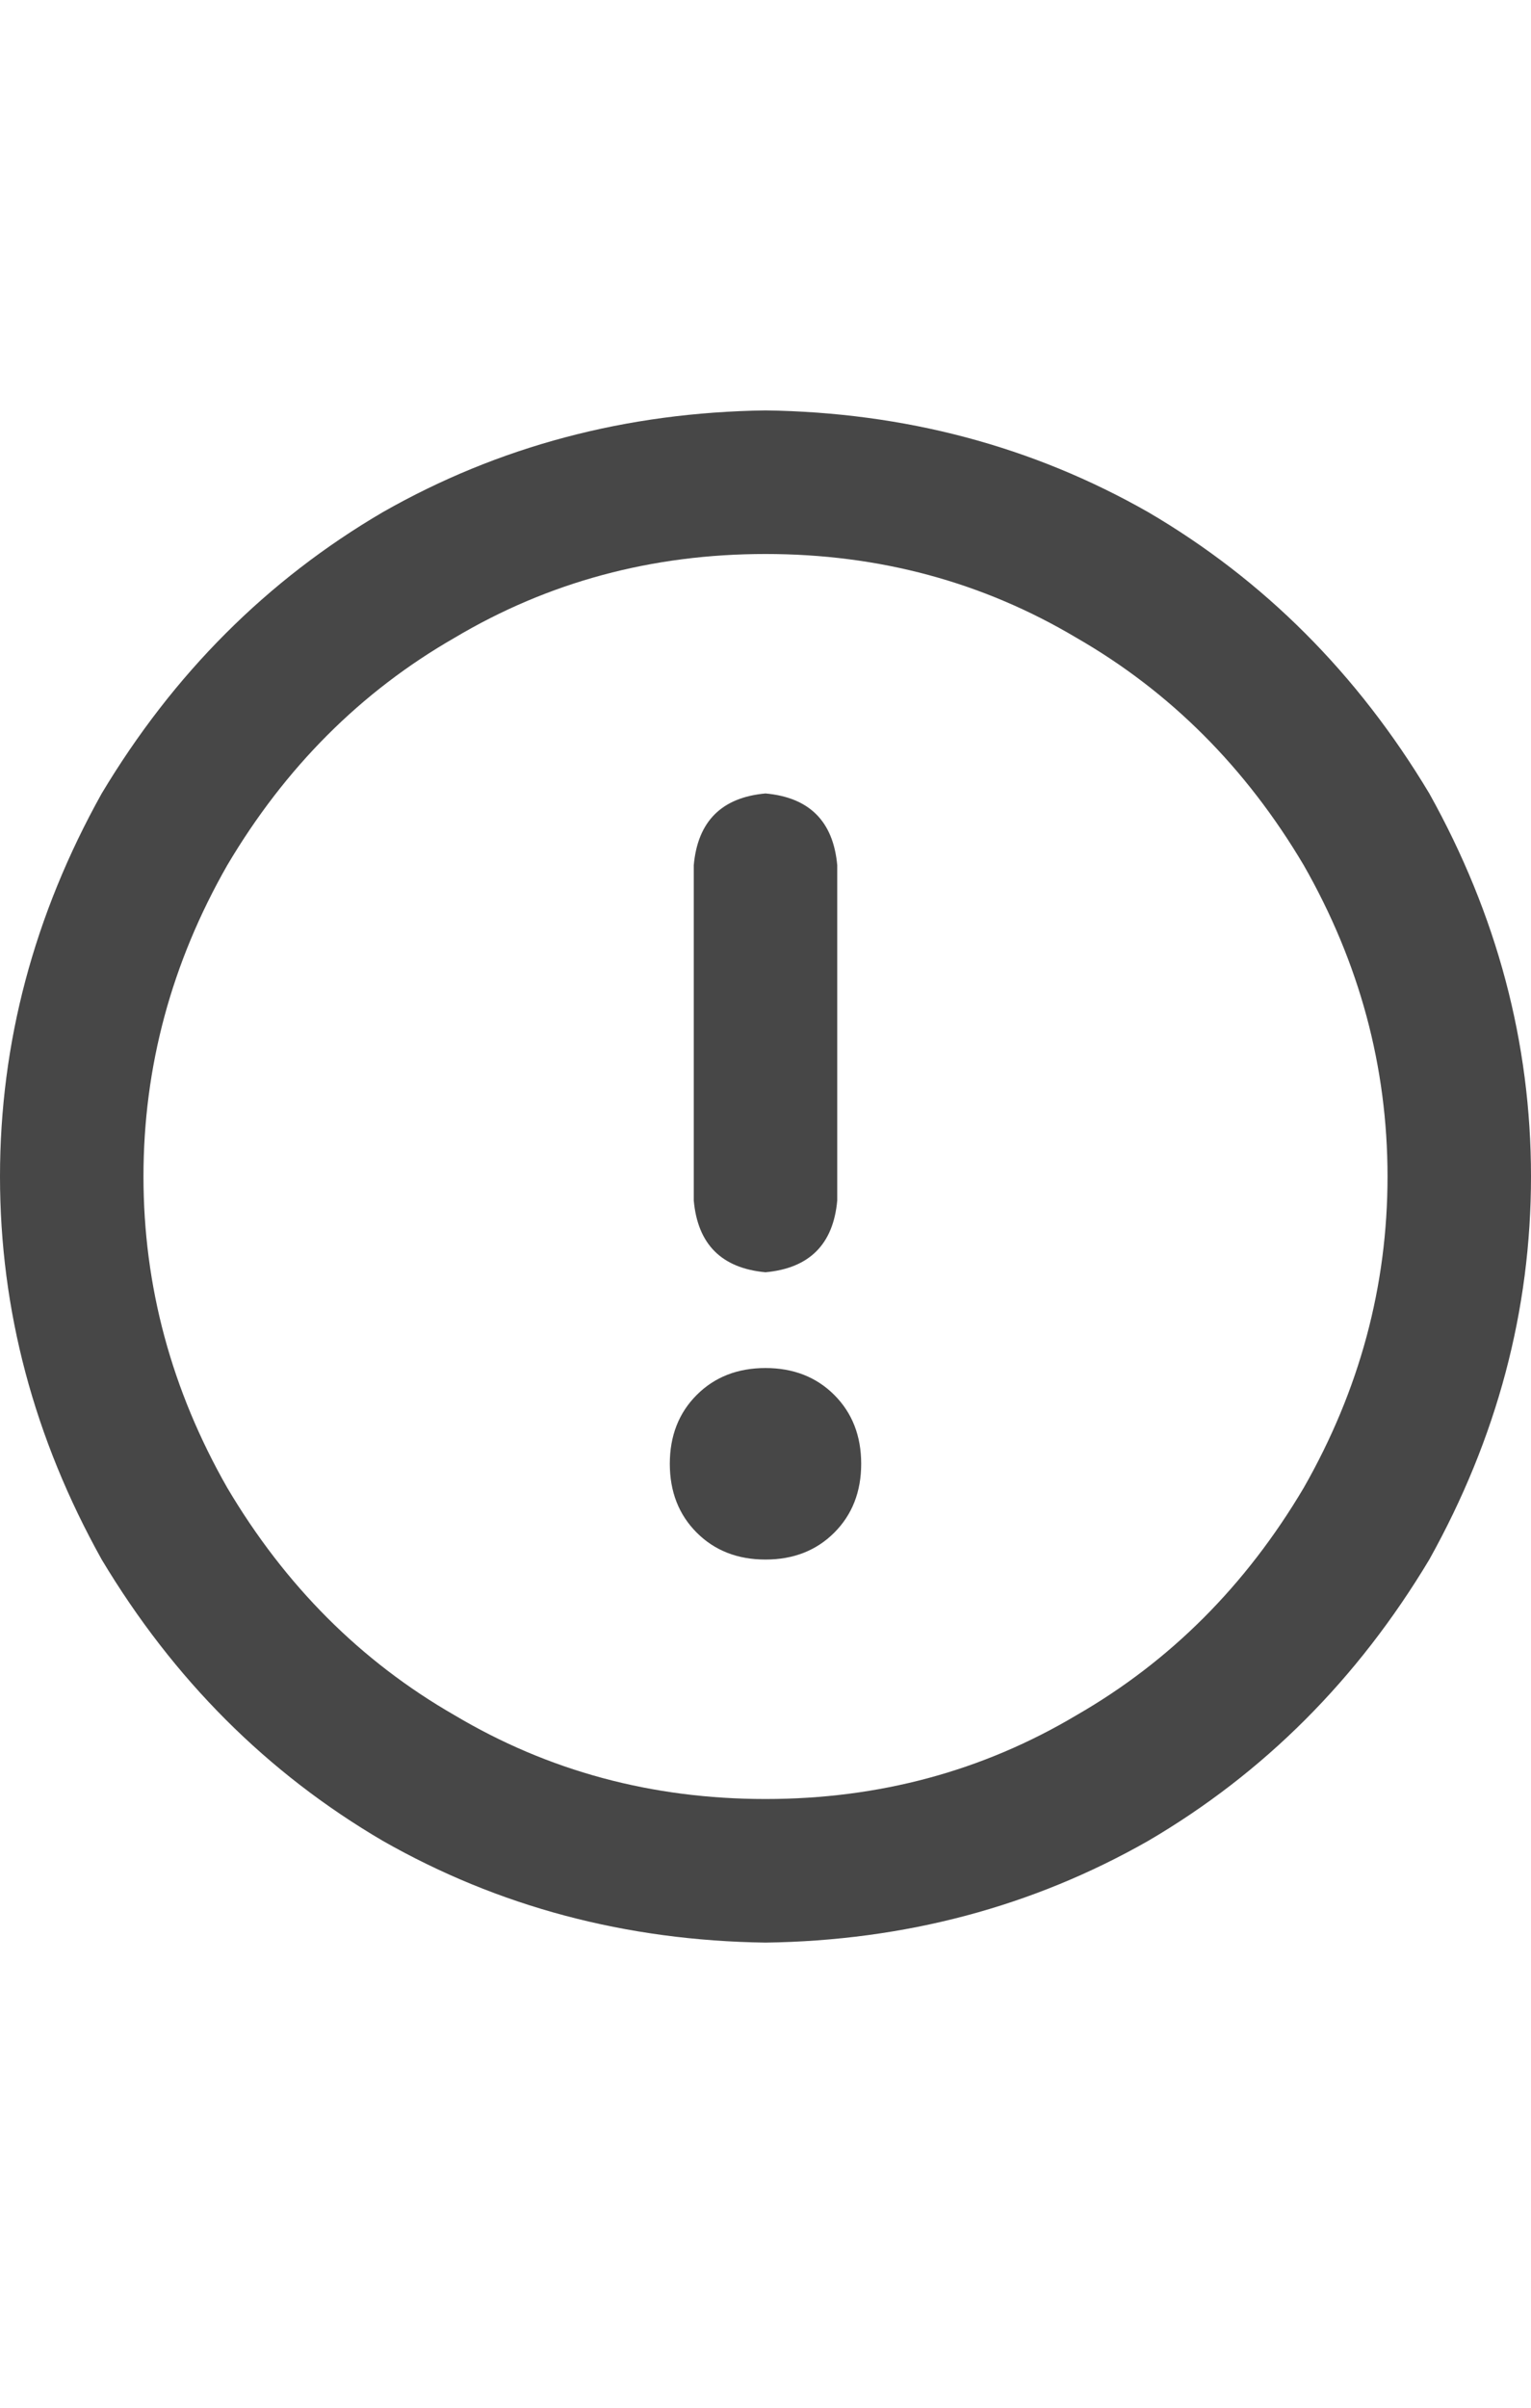 <svg width="14" height="22" viewBox="0 0 14 22" fill="none" xmlns="http://www.w3.org/2000/svg">
<g id="label-paired / sm / circle-exclamation-sm / bold" clip-path="url(#clip0_1731_2886)">
<path id="icon" d="M7 5.062C5.961 5.062 5.013 5.318 4.156 5.828C3.299 6.32 2.607 7.013 2.078 7.906C1.568 8.799 1.312 9.747 1.312 10.75C1.312 11.753 1.568 12.7 2.078 13.594C2.607 14.487 3.299 15.18 4.156 15.672C5.013 16.182 5.961 16.438 7 16.438C8.039 16.438 8.987 16.182 9.844 15.672C10.7 15.18 11.393 14.487 11.922 13.594C12.432 12.7 12.688 11.753 12.688 10.75C12.688 9.747 12.432 8.799 11.922 7.906C11.393 7.013 10.7 6.32 9.844 5.828C8.987 5.318 8.039 5.062 7 5.062ZM7 17.75C5.724 17.732 4.557 17.422 3.5 16.82C2.443 16.201 1.586 15.344 0.93 14.25C0.31 13.138 0 11.971 0 10.75C0 9.529 0.31 8.362 0.93 7.25C1.586 6.156 2.443 5.299 3.5 4.68C4.557 4.078 5.724 3.768 7 3.75C8.276 3.768 9.443 4.078 10.5 4.68C11.557 5.299 12.414 6.156 13.07 7.25C13.69 8.362 14 9.529 14 10.75C14 11.971 13.69 13.138 13.07 14.25C12.414 15.344 11.557 16.201 10.5 16.82C9.443 17.422 8.276 17.732 7 17.75ZM7 7.25C7.401 7.286 7.62 7.505 7.656 7.906V10.969C7.62 11.37 7.401 11.588 7 11.625C6.599 11.588 6.38 11.37 6.344 10.969V7.906C6.38 7.505 6.599 7.286 7 7.25ZM7.875 13.375C7.875 13.63 7.793 13.84 7.629 14.004C7.465 14.168 7.255 14.25 7 14.25C6.745 14.25 6.535 14.168 6.371 14.004C6.207 13.84 6.125 13.63 6.125 13.375C6.125 13.12 6.207 12.91 6.371 12.746C6.535 12.582 6.745 12.5 7 12.5C7.255 12.5 7.465 12.582 7.629 12.746C7.793 12.91 7.875 13.12 7.875 13.375Z" fill="black" fill-opacity="0.72"/>
</g>
<defs>
<clipPath id="clip0_1731_2886">
<rect width="14" height="22" fill="white"/>
</clipPath>
</defs>
</svg>
